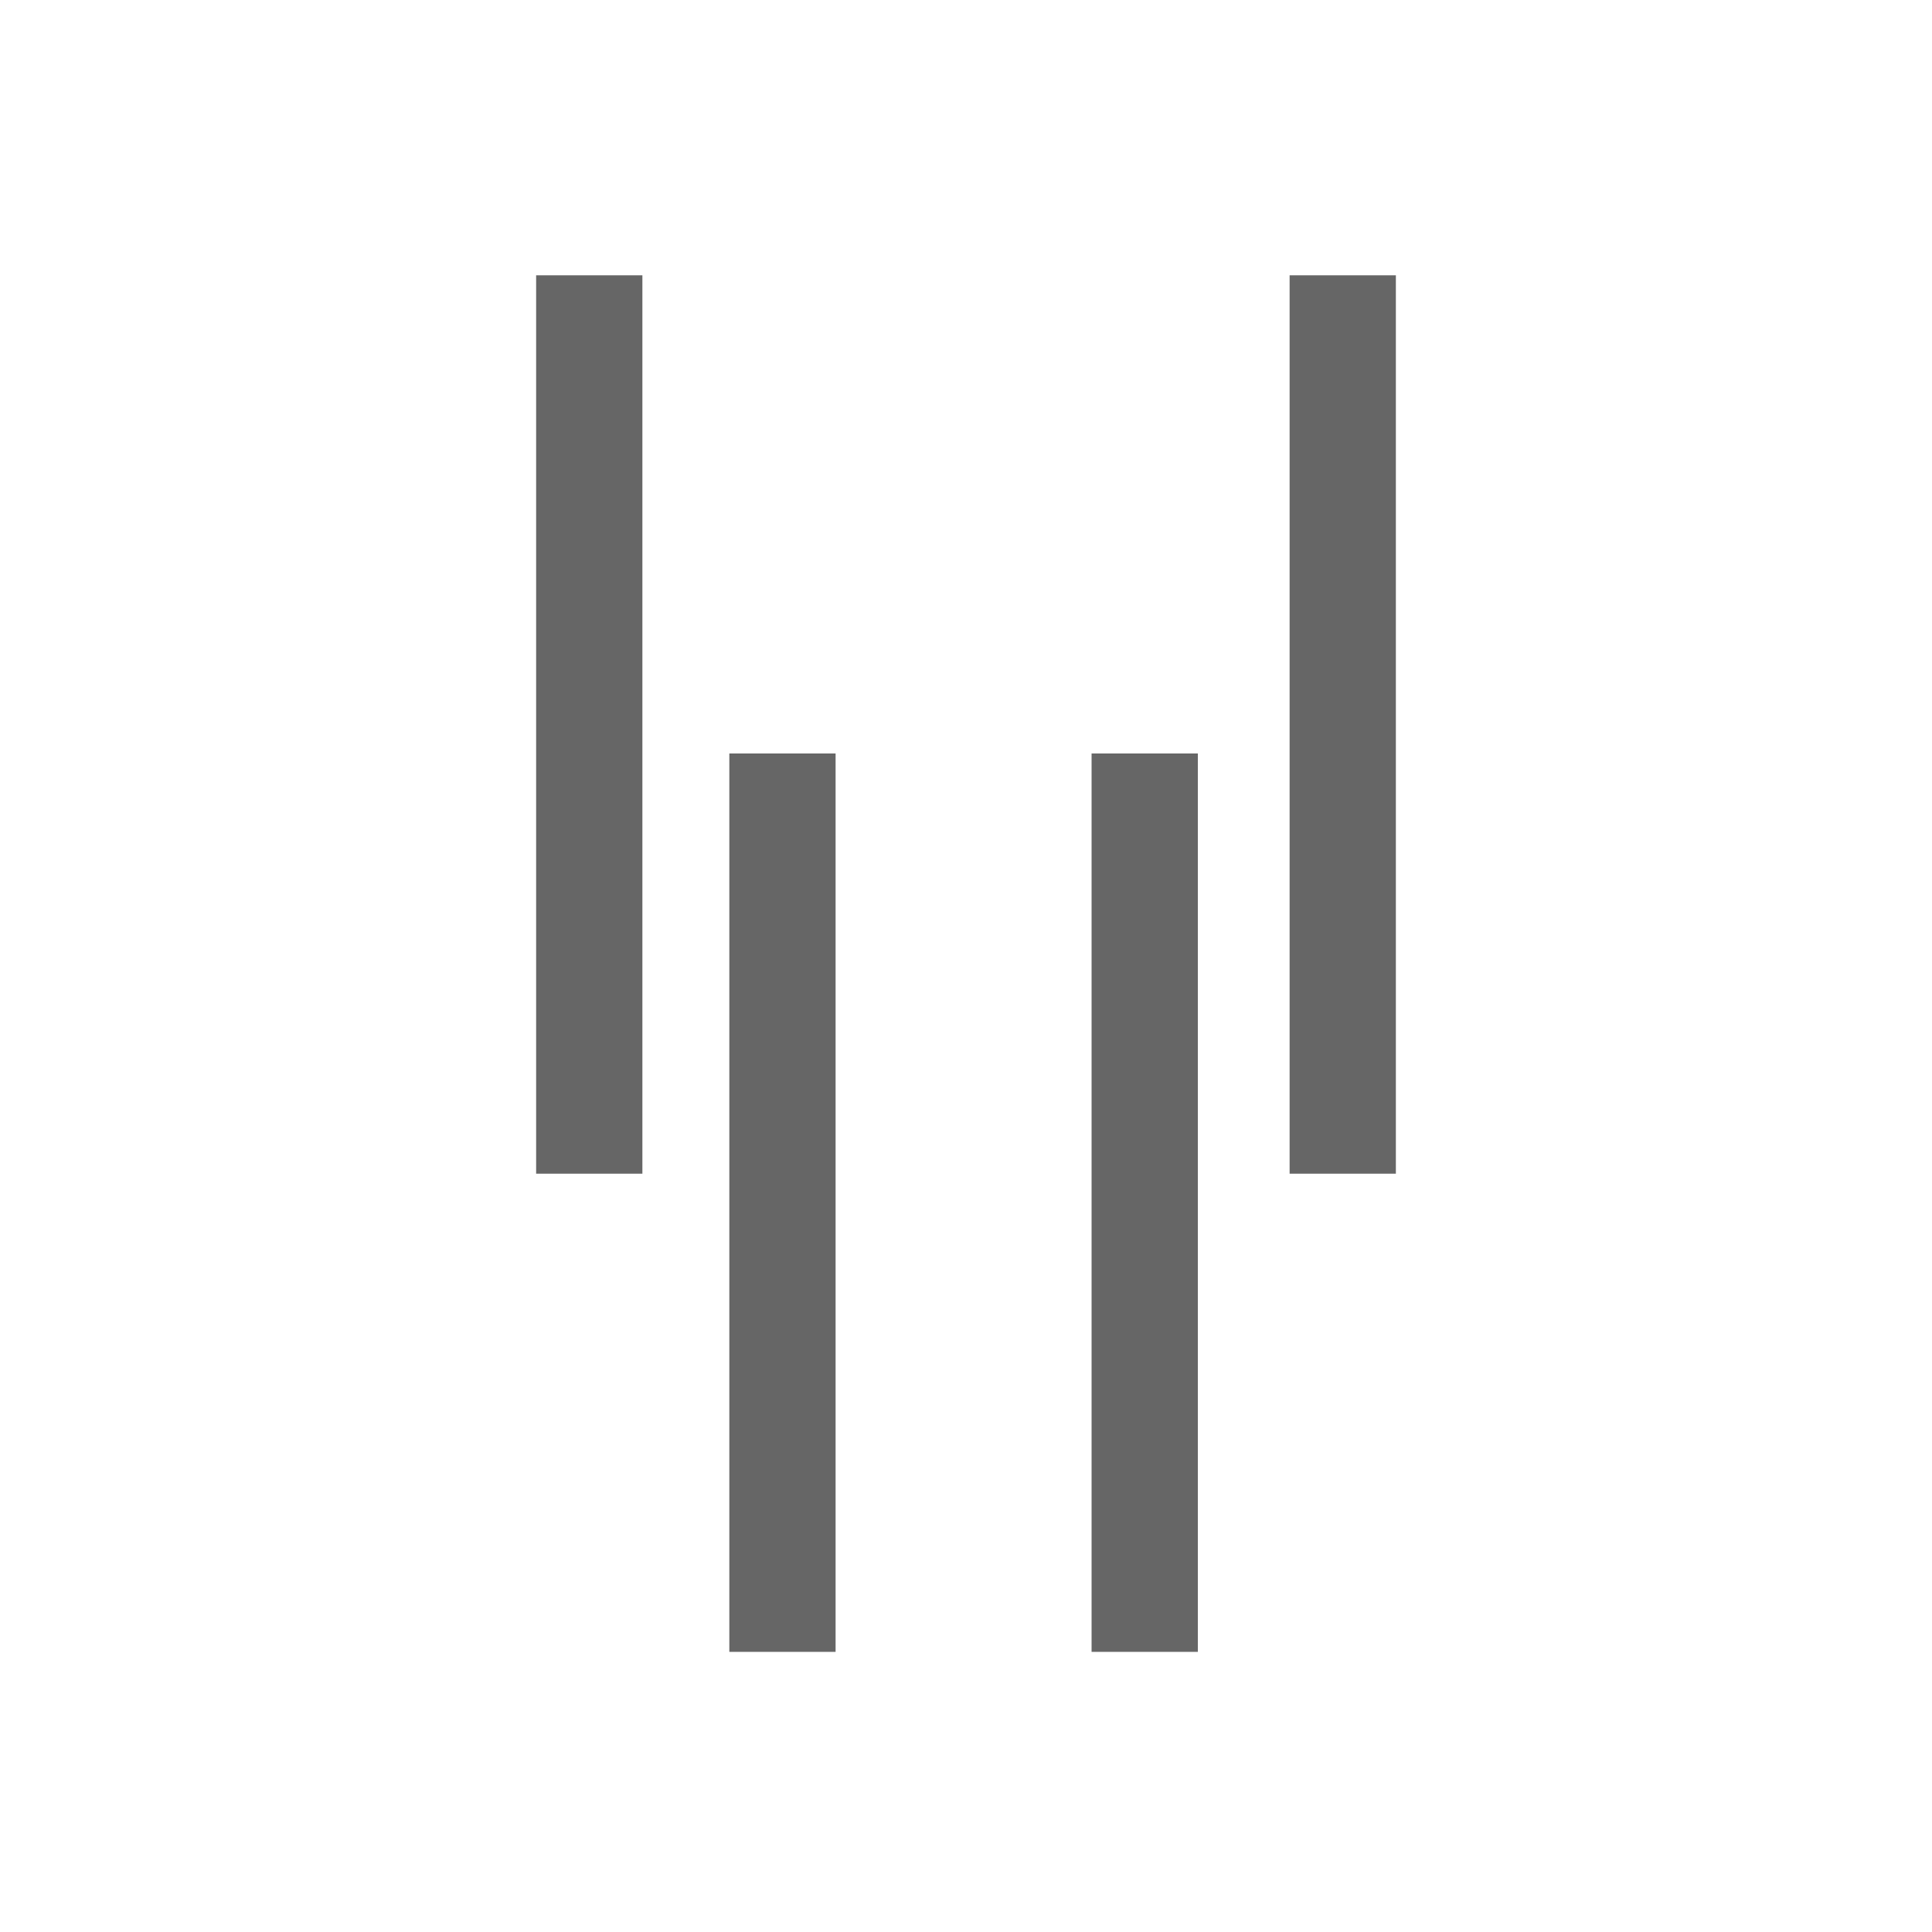 <?xml version="1.0" encoding="utf-8"?>
<!-- Generator: Adobe Illustrator 19.0.0, SVG Export Plug-In . SVG Version: 6.00 Build 0)  -->
<svg version="1.1" id="Layer_1" xmlns="http://www.w3.org/2000/svg" xmlns:xlink="http://www.w3.org/1999/xlink" x="0px" y="0px"
	 viewBox="0 0 40 40" style="enable-background:new 0 0 40 40;" xml:space="preserve">
<style type="text/css">
	.st0{fill:#666666;}
</style>
<g id="Layer_2">
</g>
<g id="Layer_2_1_">
</g>
<g id="Layer_2_2_">
</g>
<g id="Layer_2_3_">
</g>
<g id="Layer_1_1_">
	<g>
		<rect id="XMLID_5_" x="11.1" y="5.7" class="st0" width="2.2" height="18.6"/>
		<rect id="XMLID_4_" x="26.7" y="5.7" class="st0" width="2.2" height="18.6"/>
	</g>
	<g>
		<rect id="XMLID_3_" x="15.1" y="15.6" class="st0" width="2.2" height="18.6"/>
		<rect id="XMLID_2_" x="22.6" y="15.6" class="st0" width="2.2" height="18.6"/>
	</g>
</g>
<g id="Layer_2_4_">
</g>
</svg>
